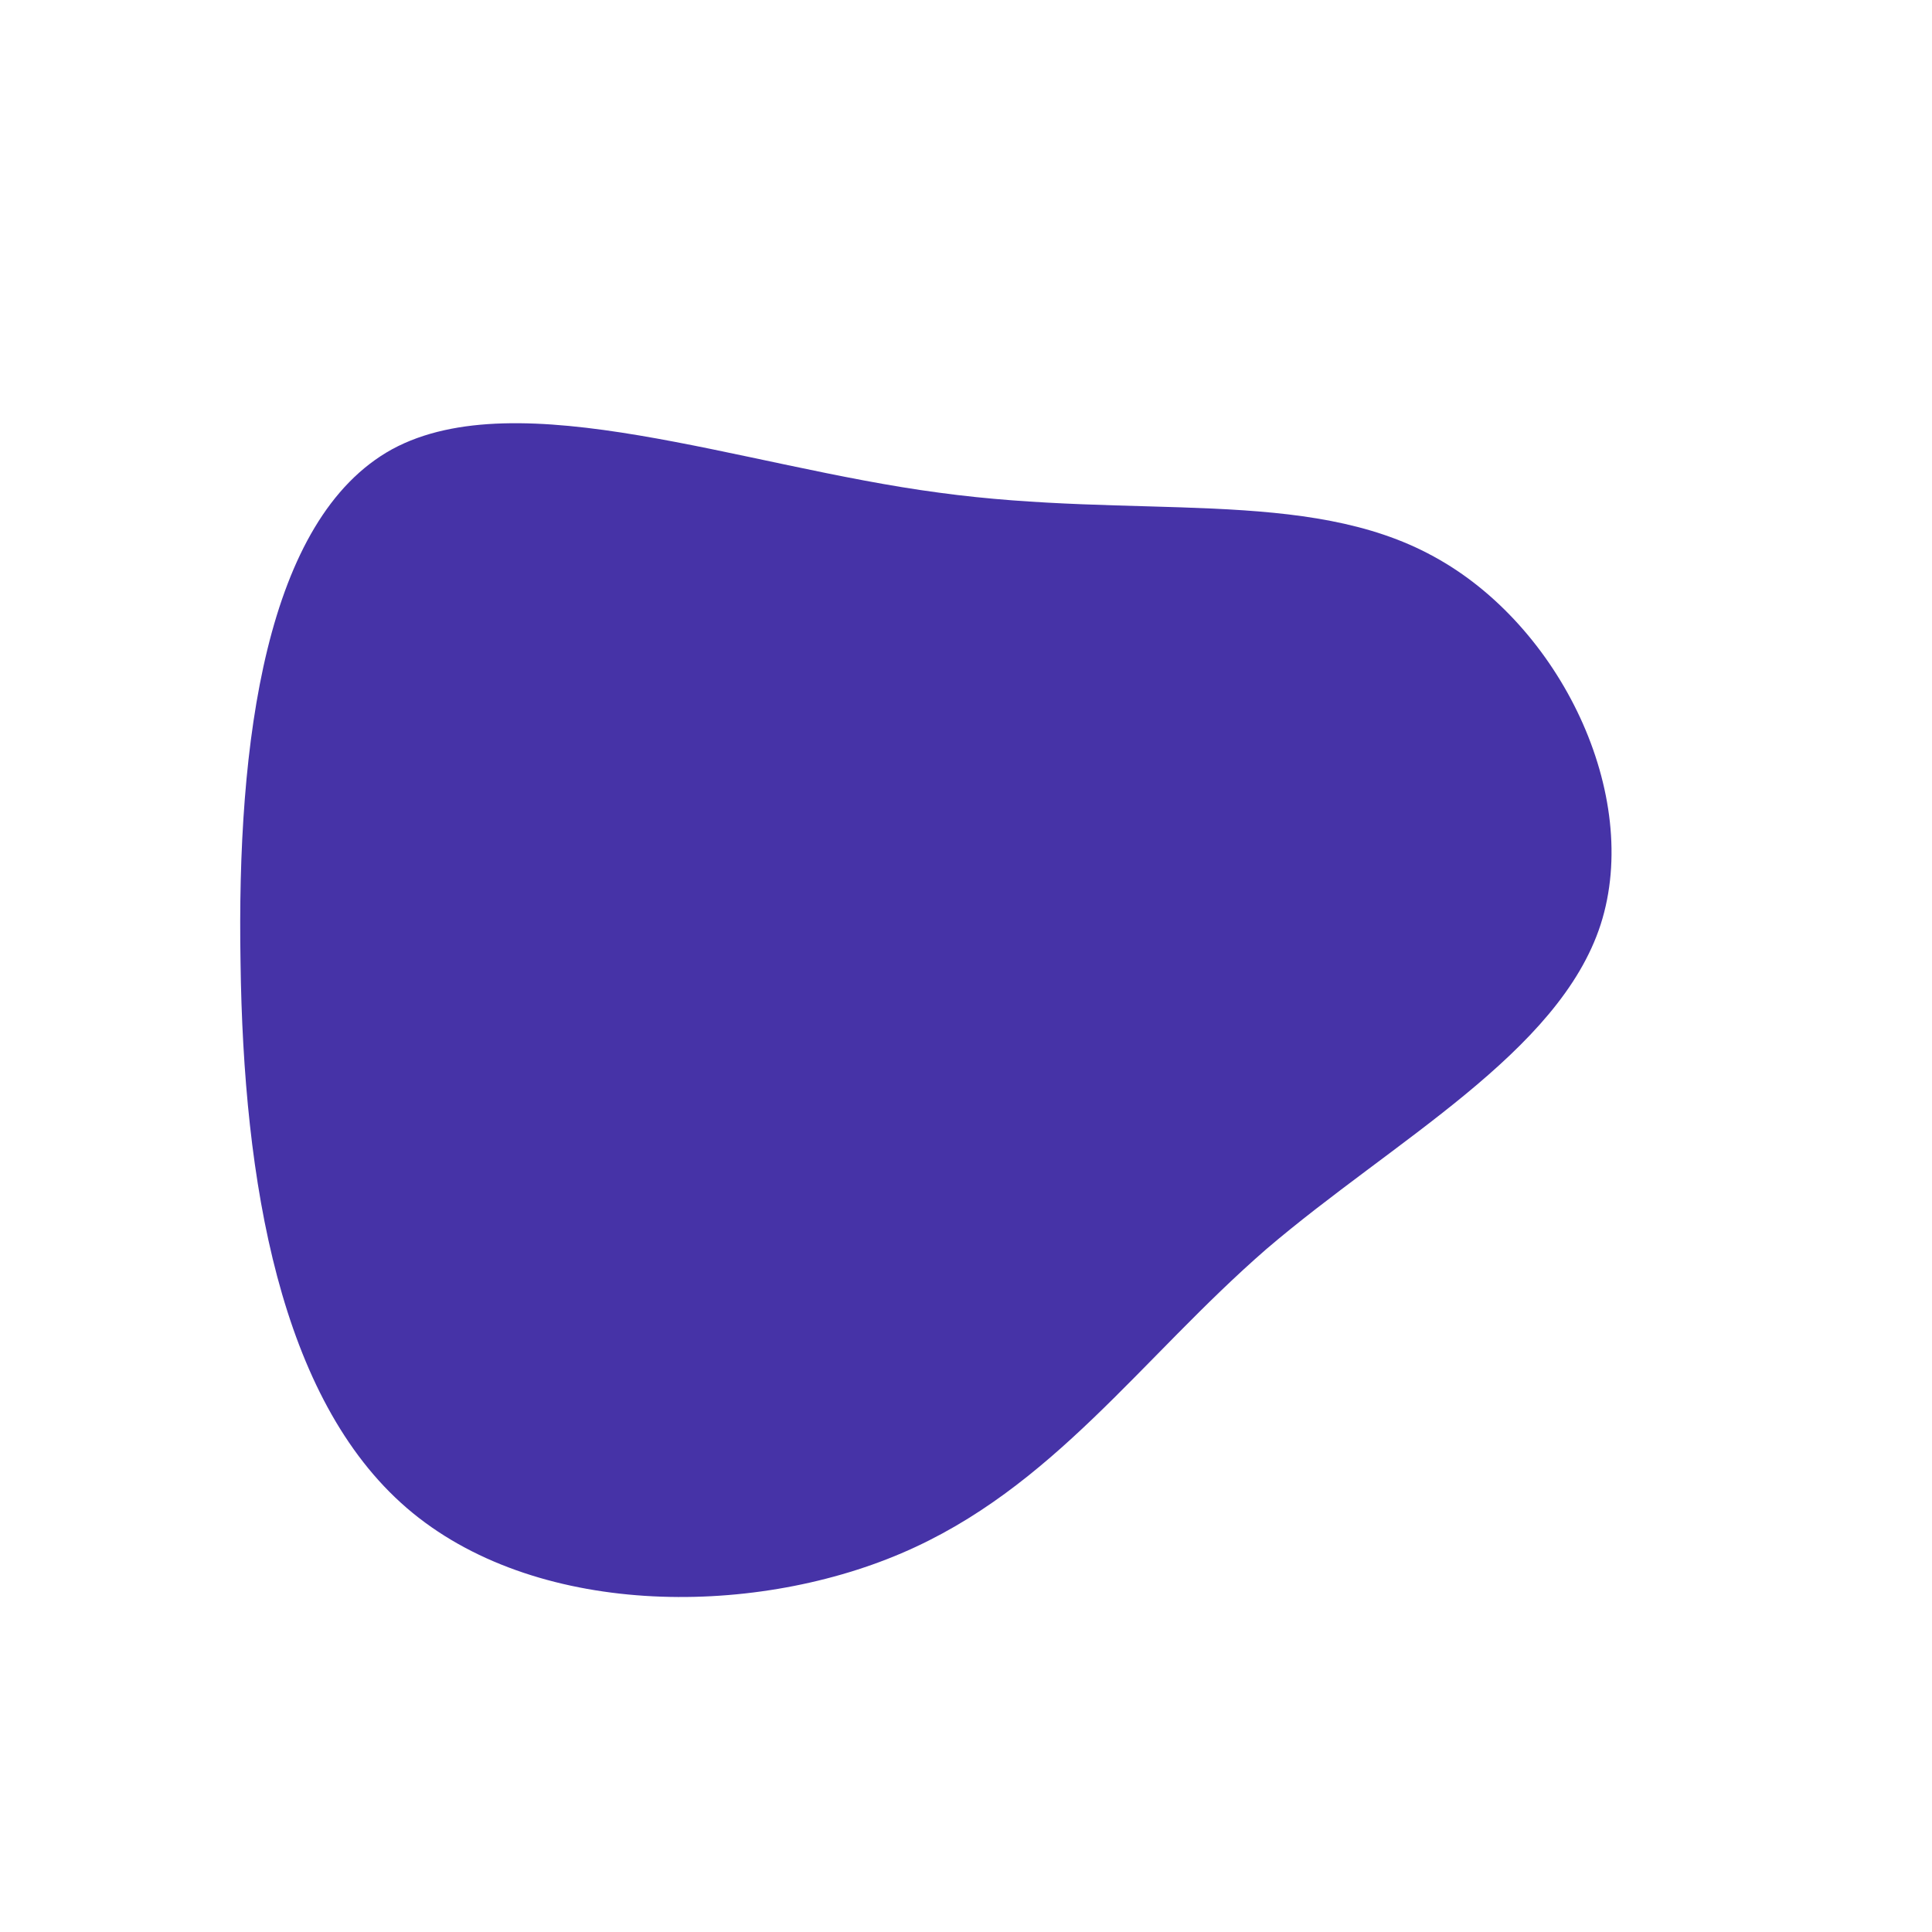 <?xml version="1.0" standalone="no"?>
<svg viewBox="0 0 200 200" xmlns="http://www.w3.org/2000/svg">
  <path fill="#4633A7" d="M48.4,-42.4C61.5,-35.3,70,-17.7,65.7,-4.3C61.4,9,44.2,18.1,31.1,29.3C18.1,40.6,9,54.1,-6.7,60.8C-22.4,67.5,-44.8,67.4,-57.9,56.1C-71,44.8,-74.8,22.4,-75.1,-0.4C-75.5,-23.2,-72.5,-46.3,-59.4,-53.5C-46.3,-60.6,-23.2,-51.7,-2.8,-49C17.7,-46.2,35.3,-49.6,48.4,-42.4Z" transform="translate(100 100)" />
</svg>
